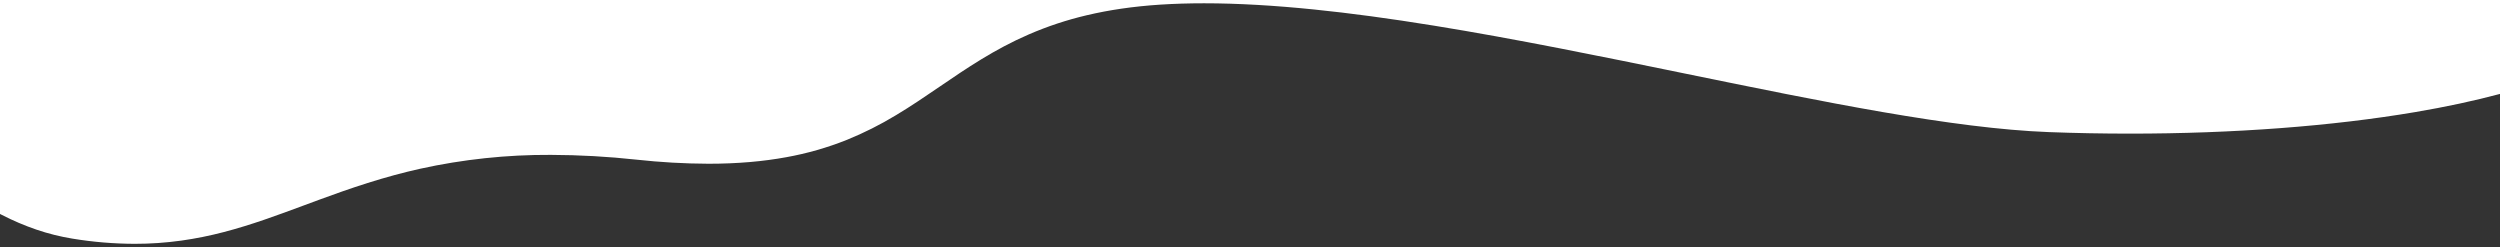 <svg xmlns="http://www.w3.org/2000/svg" id="svg12" version="1.1" height="135.077" width="1366"><rect width="100%" height="100%" fill="#333333" stroke="none"/><defs id="defs16"><clipPath id="clipPath26" clipPathUnits="userSpaceOnUse"><path d="M-5-6.8h1376v145.078H-5zM687.089.885C676.871.297 667.042 0 657.875-.002c-8.328 0-16.349.246-23.849.73-7.374.477-14.568 1.222-21.381 2.222a221.463 221.463 0 00-18.884 3.59 187 187 0 00-31.664 10.483c-18.859 8.185-33.999 18.516-48.646 28.51-7.659 5.227-15.58 10.632-23.846 15.583A188.581 188.581 0 01462.777 74.6a170.407 170.407 0 01-33.08 9.485c-6.34 1.165-13.038 2.055-19.907 2.648-7.2.621-14.837.936-22.7.936a374.547 374.547 0 01-39.311-2.236 444.833 444.833 0 00-46.8-2.609 324.13 324.13 0 00-71.465 7.594c-9.341 2.083-18.731 4.634-28.7 7.783-9.565 3.021-18.418 6.206-25.818 8.921a3208.295 3208.295 0 00-8.432 3.118l-.112.041c-14.954 5.551-29.079 10.791-44.1 14.7a202.3 202.3 0 01-23.288 4.686 183.191 183.191 0 01-25.485 1.755 212.627 212.627 0 01-33.953-2.827 121.3 121.3 0 01-19.756-4.939 140.94 140.94 0 01-18.9-8.057q-.485-.247-.97-.5v859.156h1366.005V49.517c-14.058 3.762-29.58 7.089-46.366 9.934-45.407 7.697-99.316 11.765-155.9 11.765-14.737 0-29.641-.281-44.3-.837-52.32-1.98-123.457-16.555-198.771-31.987-45.369-9.296-92.281-18.908-137.2-26.18-24.258-3.927-45.684-6.817-65.5-8.833-10.769-1.094-21.159-1.936-30.879-2.494z" class="powerclip" id="lpe_path-effect30"/></clipPath></defs><path transform="translate(0 1.8)" d="M0-1.8h1366v135.078H0z" clip-path="url(#clipPath26)" id="rect20" fill="#fff" stroke-width="1.077"/></svg>